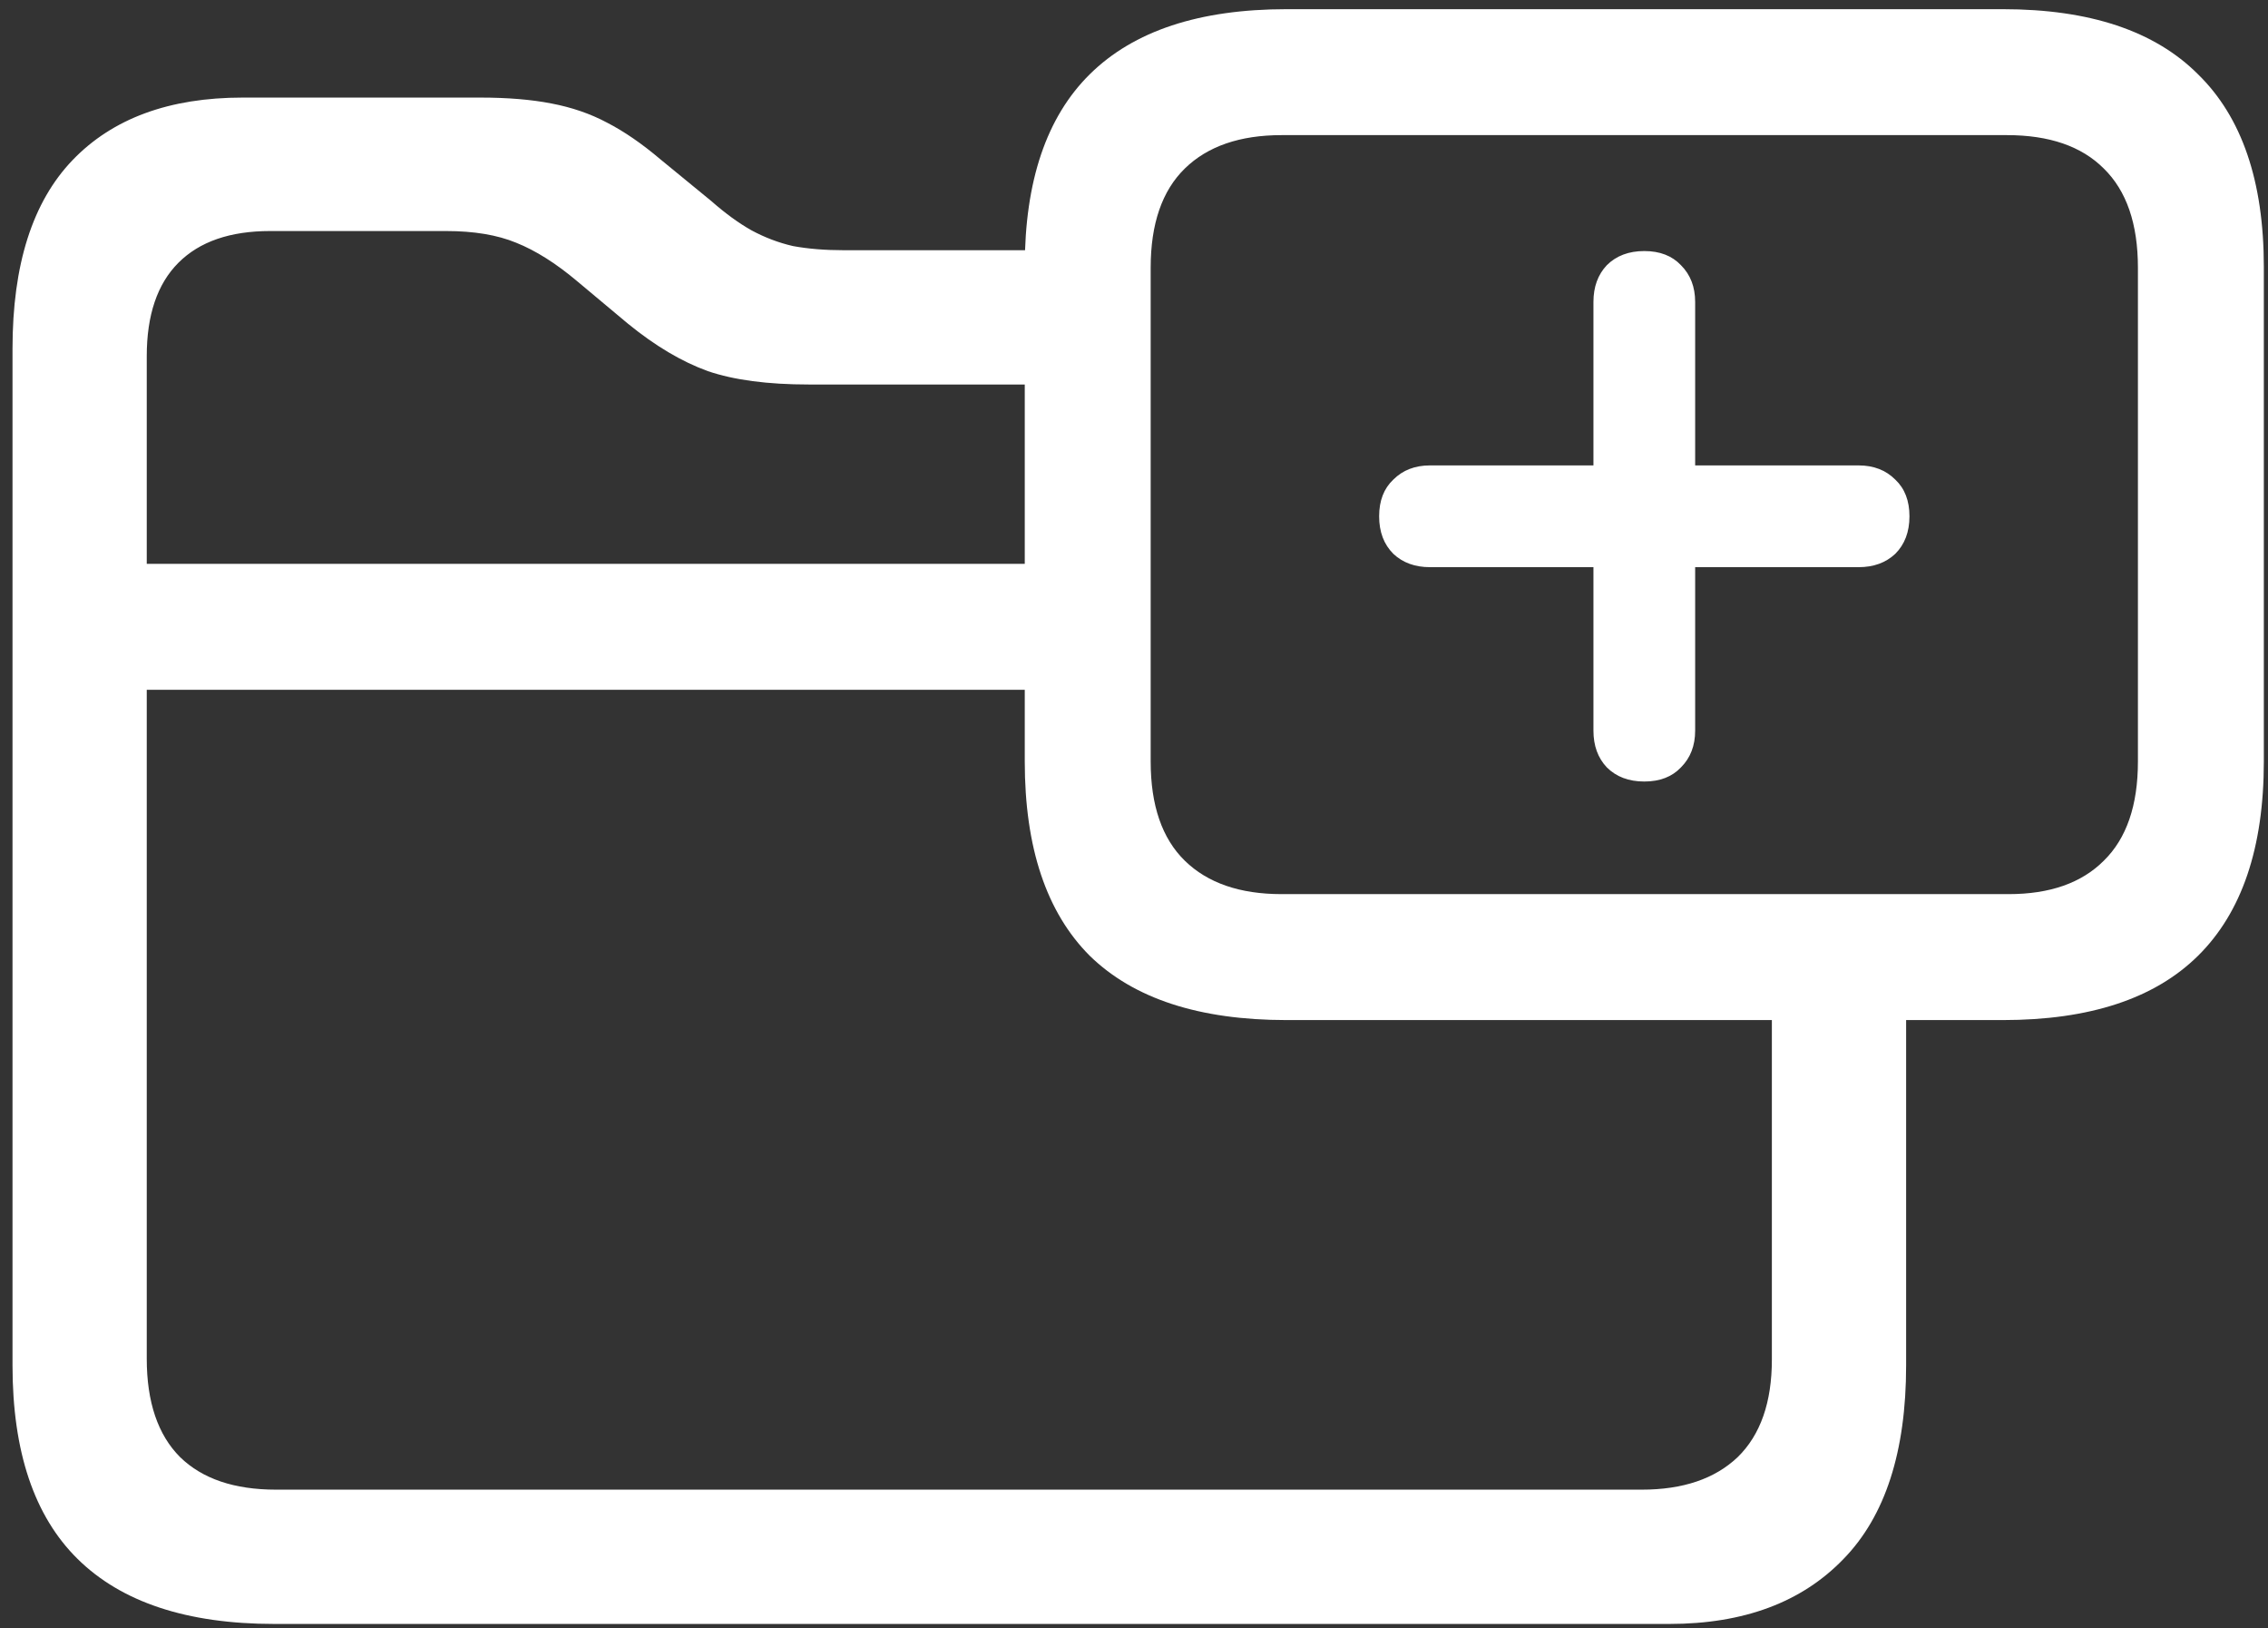 <svg width="170" height="122" viewBox="0 0 170 122" fill="none" xmlns="http://www.w3.org/2000/svg">
<rect x="0" y="0" width="170" height="122" fill="#333333" stroke="none"/>
<path d="M20.562 121.688H125.125C130.708 121.688 135.062 120.062 138.188 116.812C141.312 113.604 142.875 108.771 142.875 102.312V71.312H132.812V101.875C132.812 105.083 131.958 107.521 130.25 109.188C128.542 110.812 126.146 111.625 123.062 111.625H20.688C17.562 111.625 15.167 110.812 13.5 109.188C11.833 107.521 11 105.062 11 101.812V26.688C11 23.604 11.792 21.271 13.375 19.688C14.958 18.104 17.25 17.312 20.25 17.312H33.438C35.521 17.312 37.271 17.604 38.688 18.188C40.146 18.771 41.667 19.729 43.25 21.062L47.062 24.25C49.104 25.917 51.104 27.104 53.062 27.812C55.021 28.479 57.542 28.812 60.625 28.812H81.938V18.75H63.25C61.833 18.75 60.562 18.646 59.438 18.438C58.354 18.188 57.312 17.792 56.312 17.25C55.354 16.708 54.354 15.979 53.312 15.062L49.5 11.938C48.125 10.771 46.792 9.854 45.5 9.188C44.25 8.521 42.854 8.042 41.312 7.75C39.812 7.458 38.042 7.312 36 7.312H18.188C12.688 7.312 8.438 8.875 5.438 12C2.438 15.125 0.938 19.833 0.938 26.125V102.312C0.938 108.771 2.562 113.604 5.812 116.812C9.104 120.062 14.021 121.688 20.562 121.688ZM7.062 51.688H81.938V42.25H7.062V51.688ZM96.438 76.438H150.125C156.625 76.438 161.5 74.833 164.75 71.625C168.042 68.375 169.688 63.521 169.688 57.062V20C169.688 13.583 168.042 8.771 164.75 5.562C161.5 2.312 156.625 0.688 150.125 0.688H96.438C89.896 0.688 84.979 2.312 81.688 5.562C78.438 8.771 76.812 13.583 76.812 20V57.062C76.812 63.521 78.438 68.375 81.688 71.625C84.979 74.833 89.896 76.438 96.438 76.438ZM96.062 67C92.938 67 90.521 66.167 88.812 64.5C87.104 62.833 86.25 60.354 86.25 57.062V20.062C86.25 16.771 87.104 14.292 88.812 12.625C90.521 10.958 92.938 10.125 96.062 10.125H150.438C153.604 10.125 156.021 10.958 157.688 12.625C159.396 14.292 160.25 16.771 160.25 20.062V57.062C160.25 60.354 159.396 62.833 157.688 64.5C156.021 66.167 153.646 67 150.562 67H96.062ZM123.25 58.562C124.417 58.562 125.333 58.208 126 57.5C126.708 56.792 127.062 55.875 127.062 54.75V42.5H139.312C140.438 42.5 141.354 42.167 142.062 41.5C142.771 40.792 143.125 39.854 143.125 38.688C143.125 37.521 142.771 36.604 142.062 35.938C141.354 35.229 140.438 34.875 139.312 34.875H127.062V22.625C127.062 21.5 126.708 20.583 126 19.875C125.333 19.167 124.417 18.812 123.25 18.812C122.083 18.812 121.146 19.167 120.438 19.875C119.771 20.583 119.438 21.5 119.438 22.625V34.875H107.188C106.062 34.875 105.146 35.229 104.438 35.938C103.729 36.604 103.375 37.521 103.375 38.688C103.375 39.854 103.729 40.792 104.438 41.5C105.146 42.167 106.062 42.5 107.188 42.5H119.438V54.75C119.438 55.875 119.771 56.792 120.438 57.5C121.146 58.208 122.083 58.562 123.25 58.562Z" fill="white"/>
</svg>
